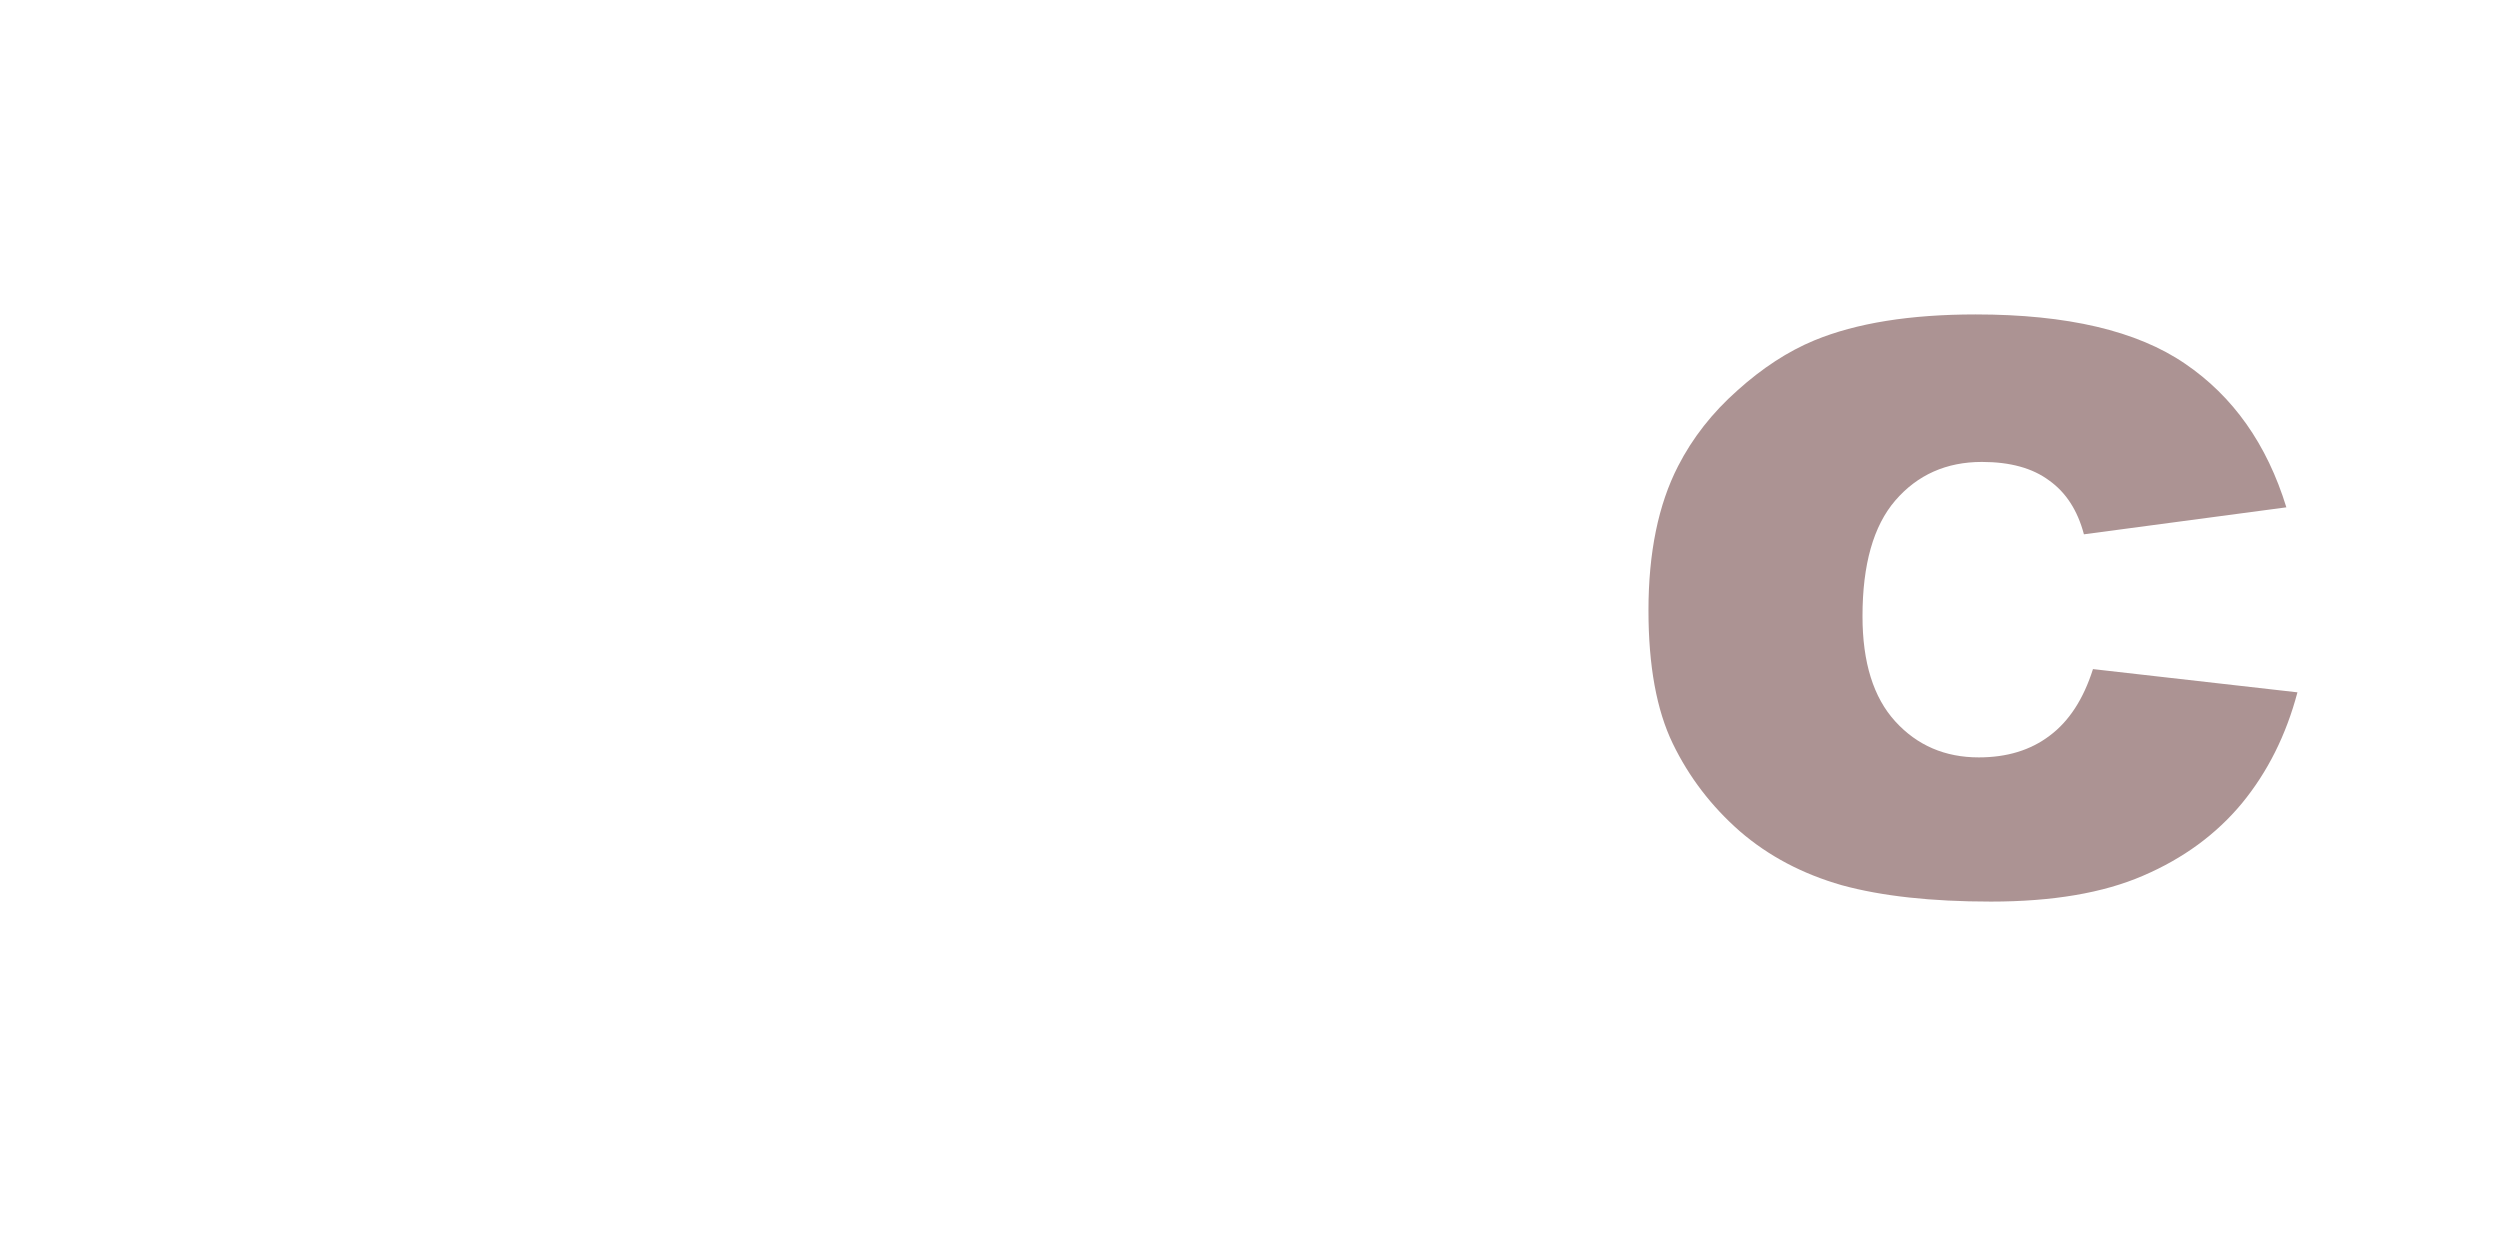 <?xml version="1.0" encoding="UTF-8" standalone="no"?>
<svg 
   id="c5x5_svg"
   width="220"
   height="110"
   xmlns:dc="http://purl.org/dc/elements/1.1/"
   xmlns:cc="http://creativecommons.org/ns#"
   xmlns:rdf="http://www.w3.org/1999/02/22-rdf-syntax-ns#"
   xmlns:svg="http://www.w3.org/2000/svg"
   xmlns="http://www.w3.org/2000/svg"
  >
  <defs>
    <filter id="fi_logo" filterUnits="userSpaceOnUse" x="0" y="0">
      <!--Performs a Gaussian blur on the image-->
      <feGaussianBlur in="SourceAlpha" stdDeviation="1" result="blur" />
      <!--Moves an image relative to its current position-->
      <feOffset in="blur" dx="2" dy="2" result="offsetBlur" />
      <feSpecularLighting in="blur" surfaceScale="5" specularConstant=".75" specularExponent="20" lighting-color="#bbbbbb" result="specOut">
        <fePointLight x="-50000" y="-10000" z="20000" />
      </feSpecularLighting>
      <feComposite in="specOut" in2="SourceAlpha" operator="in" result="specOut" />
      <feComposite in="SourceGraphic" in2="specOut" operator="arithmetic" k1="0" k2="1" k3="1" k4="0" result="litPaint" />
      <!--Creates image layers on top of each other-->
      <feMerge>
        <feMergeNode in="offsetBlur" />
        <feMergeNode in="litPaint" />
      </feMerge>
    </filter>
  </defs>
  <g
     filter="url(#fi_logo)"
     aria-label="jpic"
     id="jpic_g"
     style="font-weight:900;font-size:7.408px;line-height:1.25;font-family:Arial;-inkscape-font-specification:'Arial Heavy';stroke-width:0.265"
     transform="scale(5,5)">
     <path
     d="m 34.835,9.776 3.6,0.409 q -0.298,1.126 -0.977,1.953 -0.679,0.819 -1.739,1.274 -1.051,0.456 -2.679,0.456 -1.572,0 -2.623,-0.288 -1.042,-0.298 -1.795,-0.949 -0.753,-0.66 -1.181,-1.544 -0.428,-0.884 -0.428,-2.344 0,-1.525 0.521,-2.539 0.381,-0.744 1.042,-1.33 0.66,-0.595 1.358,-0.884 1.107,-0.456 2.837,-0.456 2.418,0 3.683,0.865 1.274,0.865 1.786,2.53 L 34.677,7.404 Q 34.51,6.772 34.063,6.455 33.626,6.13 32.882,6.13 q -0.939,0 -1.525,0.679 -0.577,0.67 -0.577,2.037 0,1.219 0.577,1.851 0.577,0.633 1.47,0.633 0.744,0 1.246,-0.381 0.512,-0.381 0.763,-1.172 z"
     style="font-size:19.05px;fill:#ac9393;stroke-width:0.265"
     id="c_logo" />
  </g>
</svg>
